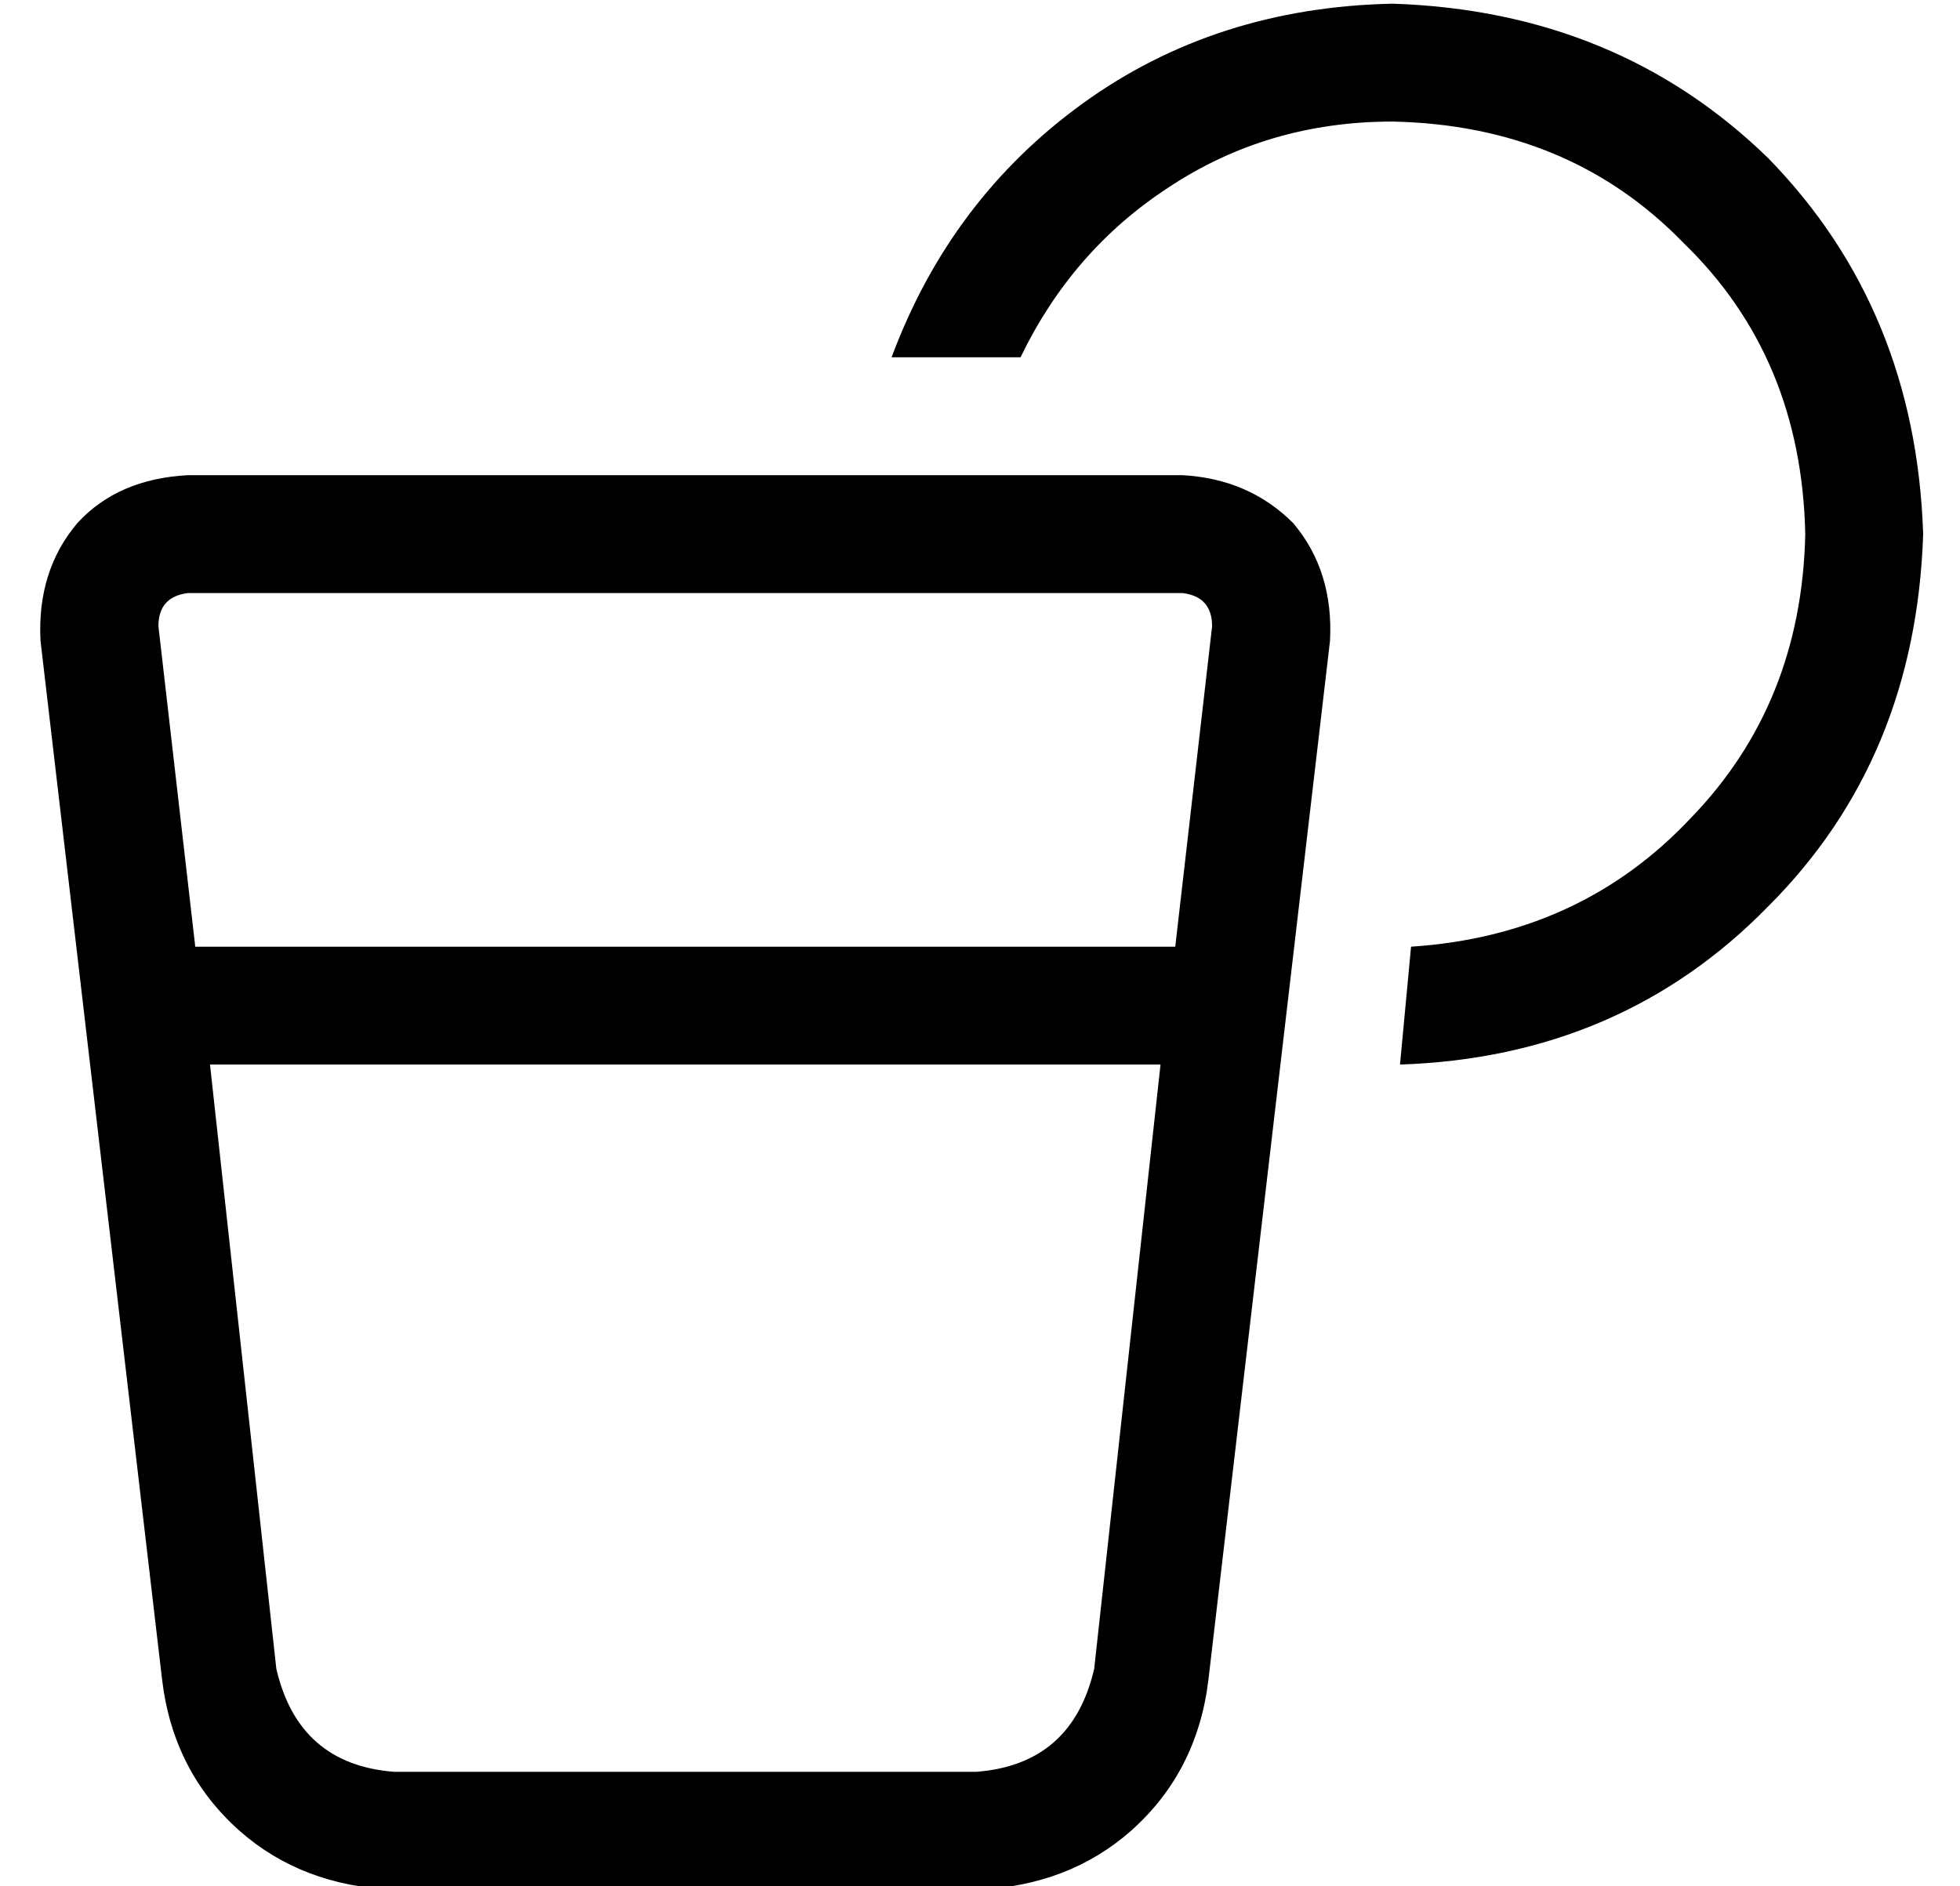 <?xml version="1.0" standalone="no"?>
<!DOCTYPE svg PUBLIC "-//W3C//DTD SVG 1.1//EN" "http://www.w3.org/Graphics/SVG/1.1/DTD/svg11.dtd" >
<svg xmlns="http://www.w3.org/2000/svg" xmlns:xlink="http://www.w3.org/1999/xlink" version="1.1" viewBox="-10 -40 532 512">
   <path fill="currentColor"
d="M373 217q46 -3 76 -35v0v0q30 -31 31 -77q-1 -48 -33 -79q-31 -32 -79 -33q-34 0 -61 18q-26 17 -40 46h-35v0q16 -43 52 -69t84 -27q61 2 102 42q40 41 42 102q-2 61 -42 101q-40 41 -100 43l3 -32v0zM41 121q-8 1 -8 9l10 87v0h266v0l10 -87v0q0 -8 -8 -9h-270v0z
M65 413q6 26 32 28h158v0q26 -2 32 -28l18 -164v0h-258v0l18 164v0zM1 134q-1 -19 10 -32v0v0q11 -12 30 -13h270v0q18 1 30 13q11 13 10 32l-33 282v0q-3 25 -21 41q-17 15 -42 16h-158v0q-25 -1 -42 -16q-18 -16 -21 -41l-33 -282v0z" />
</svg>
